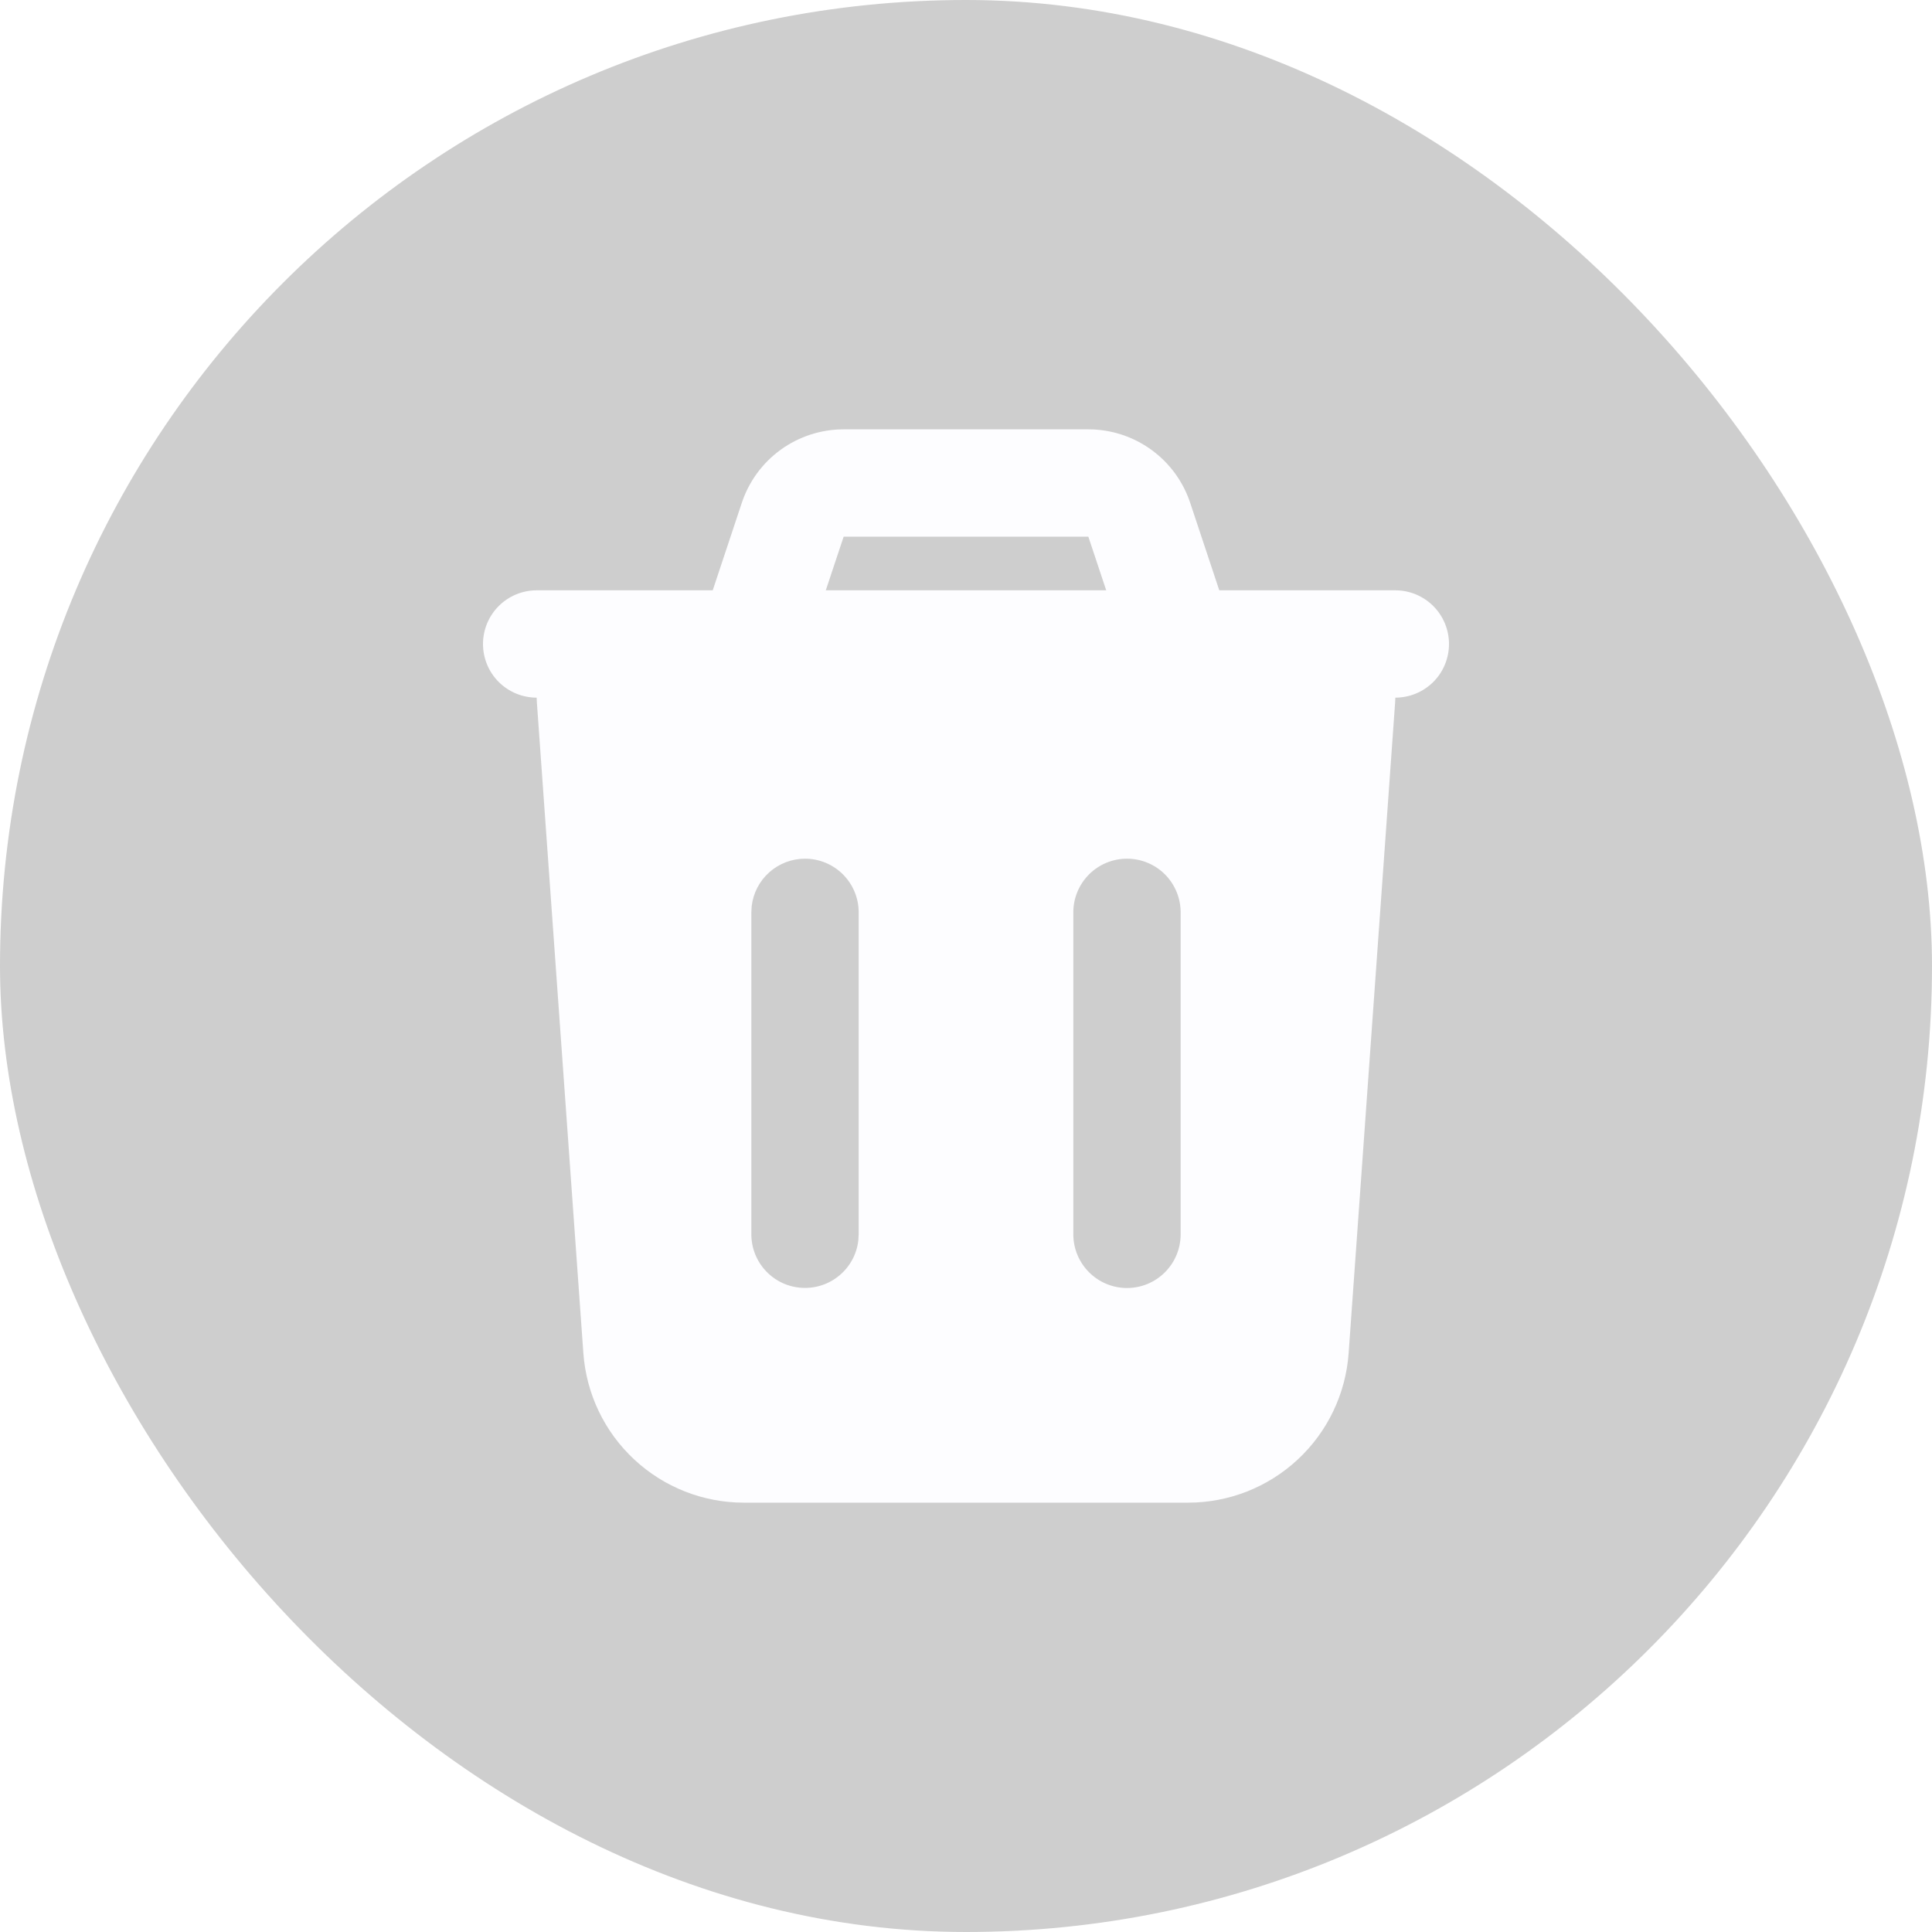 <svg width="40" height="40" viewBox="0 0 40 40" fill="none" xmlns="http://www.w3.org/2000/svg">
<g filter="url(#filter0_b_3828_12243)">
<rect width="40" height="40" rx="20" fill="#0A0A0A" fill-opacity="0.2"/>
<path fill-rule="evenodd" clip-rule="evenodd" d="M22.533 8.889C23 8.889 23.454 9.036 23.833 9.309C24.211 9.582 24.494 9.966 24.641 10.409L25.244 12.222H28.889C29.184 12.222 29.466 12.339 29.675 12.548C29.883 12.756 30 13.039 30 13.333C30 13.628 29.883 13.911 29.675 14.119C29.466 14.327 29.184 14.444 28.889 14.444L28.886 14.523L27.922 28.016C27.862 28.856 27.486 29.643 26.869 30.217C26.252 30.792 25.441 31.111 24.598 31.111H15.402C14.559 31.111 13.748 30.792 13.131 30.217C12.514 29.643 12.138 28.856 12.078 28.016L11.114 14.522C11.112 14.496 11.111 14.47 11.111 14.444C10.816 14.444 10.534 14.327 10.325 14.119C10.117 13.911 10 13.628 10 13.333C10 13.039 10.117 12.756 10.325 12.548C10.534 12.339 10.816 12.222 11.111 12.222H14.756L15.359 10.409C15.506 9.966 15.789 9.581 16.168 9.308C16.546 9.036 17.001 8.889 17.468 8.889H22.533ZM16.667 17.778C16.395 17.778 16.132 17.878 15.928 18.059C15.725 18.239 15.595 18.489 15.563 18.759L15.556 18.889V25.556C15.556 25.839 15.664 26.111 15.859 26.317C16.053 26.523 16.319 26.647 16.602 26.663C16.884 26.68 17.163 26.588 17.38 26.406C17.597 26.225 17.737 25.967 17.77 25.686L17.778 25.556V18.889C17.778 18.594 17.661 18.312 17.452 18.103C17.244 17.895 16.961 17.778 16.667 17.778ZM23.333 17.778C23.039 17.778 22.756 17.895 22.548 18.103C22.339 18.312 22.222 18.594 22.222 18.889V25.556C22.222 25.85 22.339 26.133 22.548 26.341C22.756 26.55 23.039 26.667 23.333 26.667C23.628 26.667 23.911 26.55 24.119 26.341C24.327 26.133 24.444 25.85 24.444 25.556V18.889C24.444 18.594 24.327 18.312 24.119 18.103C23.911 17.895 23.628 17.778 23.333 17.778ZM22.533 11.111H17.467L17.097 12.222H22.903L22.533 11.111Z" fill="#FDFDFF"/>
</g>
<defs>
<filter id="filter0_b_3828_12243" x="-4" y="-4" width="48" height="48" filterUnits="userSpaceOnUse" color-interpolation-filters="sRGB">
<feFlood flood-opacity="0" result="BackgroundImageFix"/>
<feGaussianBlur in="BackgroundImageFix" stdDeviation="2"/>
<feComposite in2="SourceAlpha" operator="in" result="effect1_backgroundBlur_3828_12243"/>
<feBlend mode="normal" in="SourceGraphic" in2="effect1_backgroundBlur_3828_12243" result="shape"/>
</filter>
</defs>
</svg>
